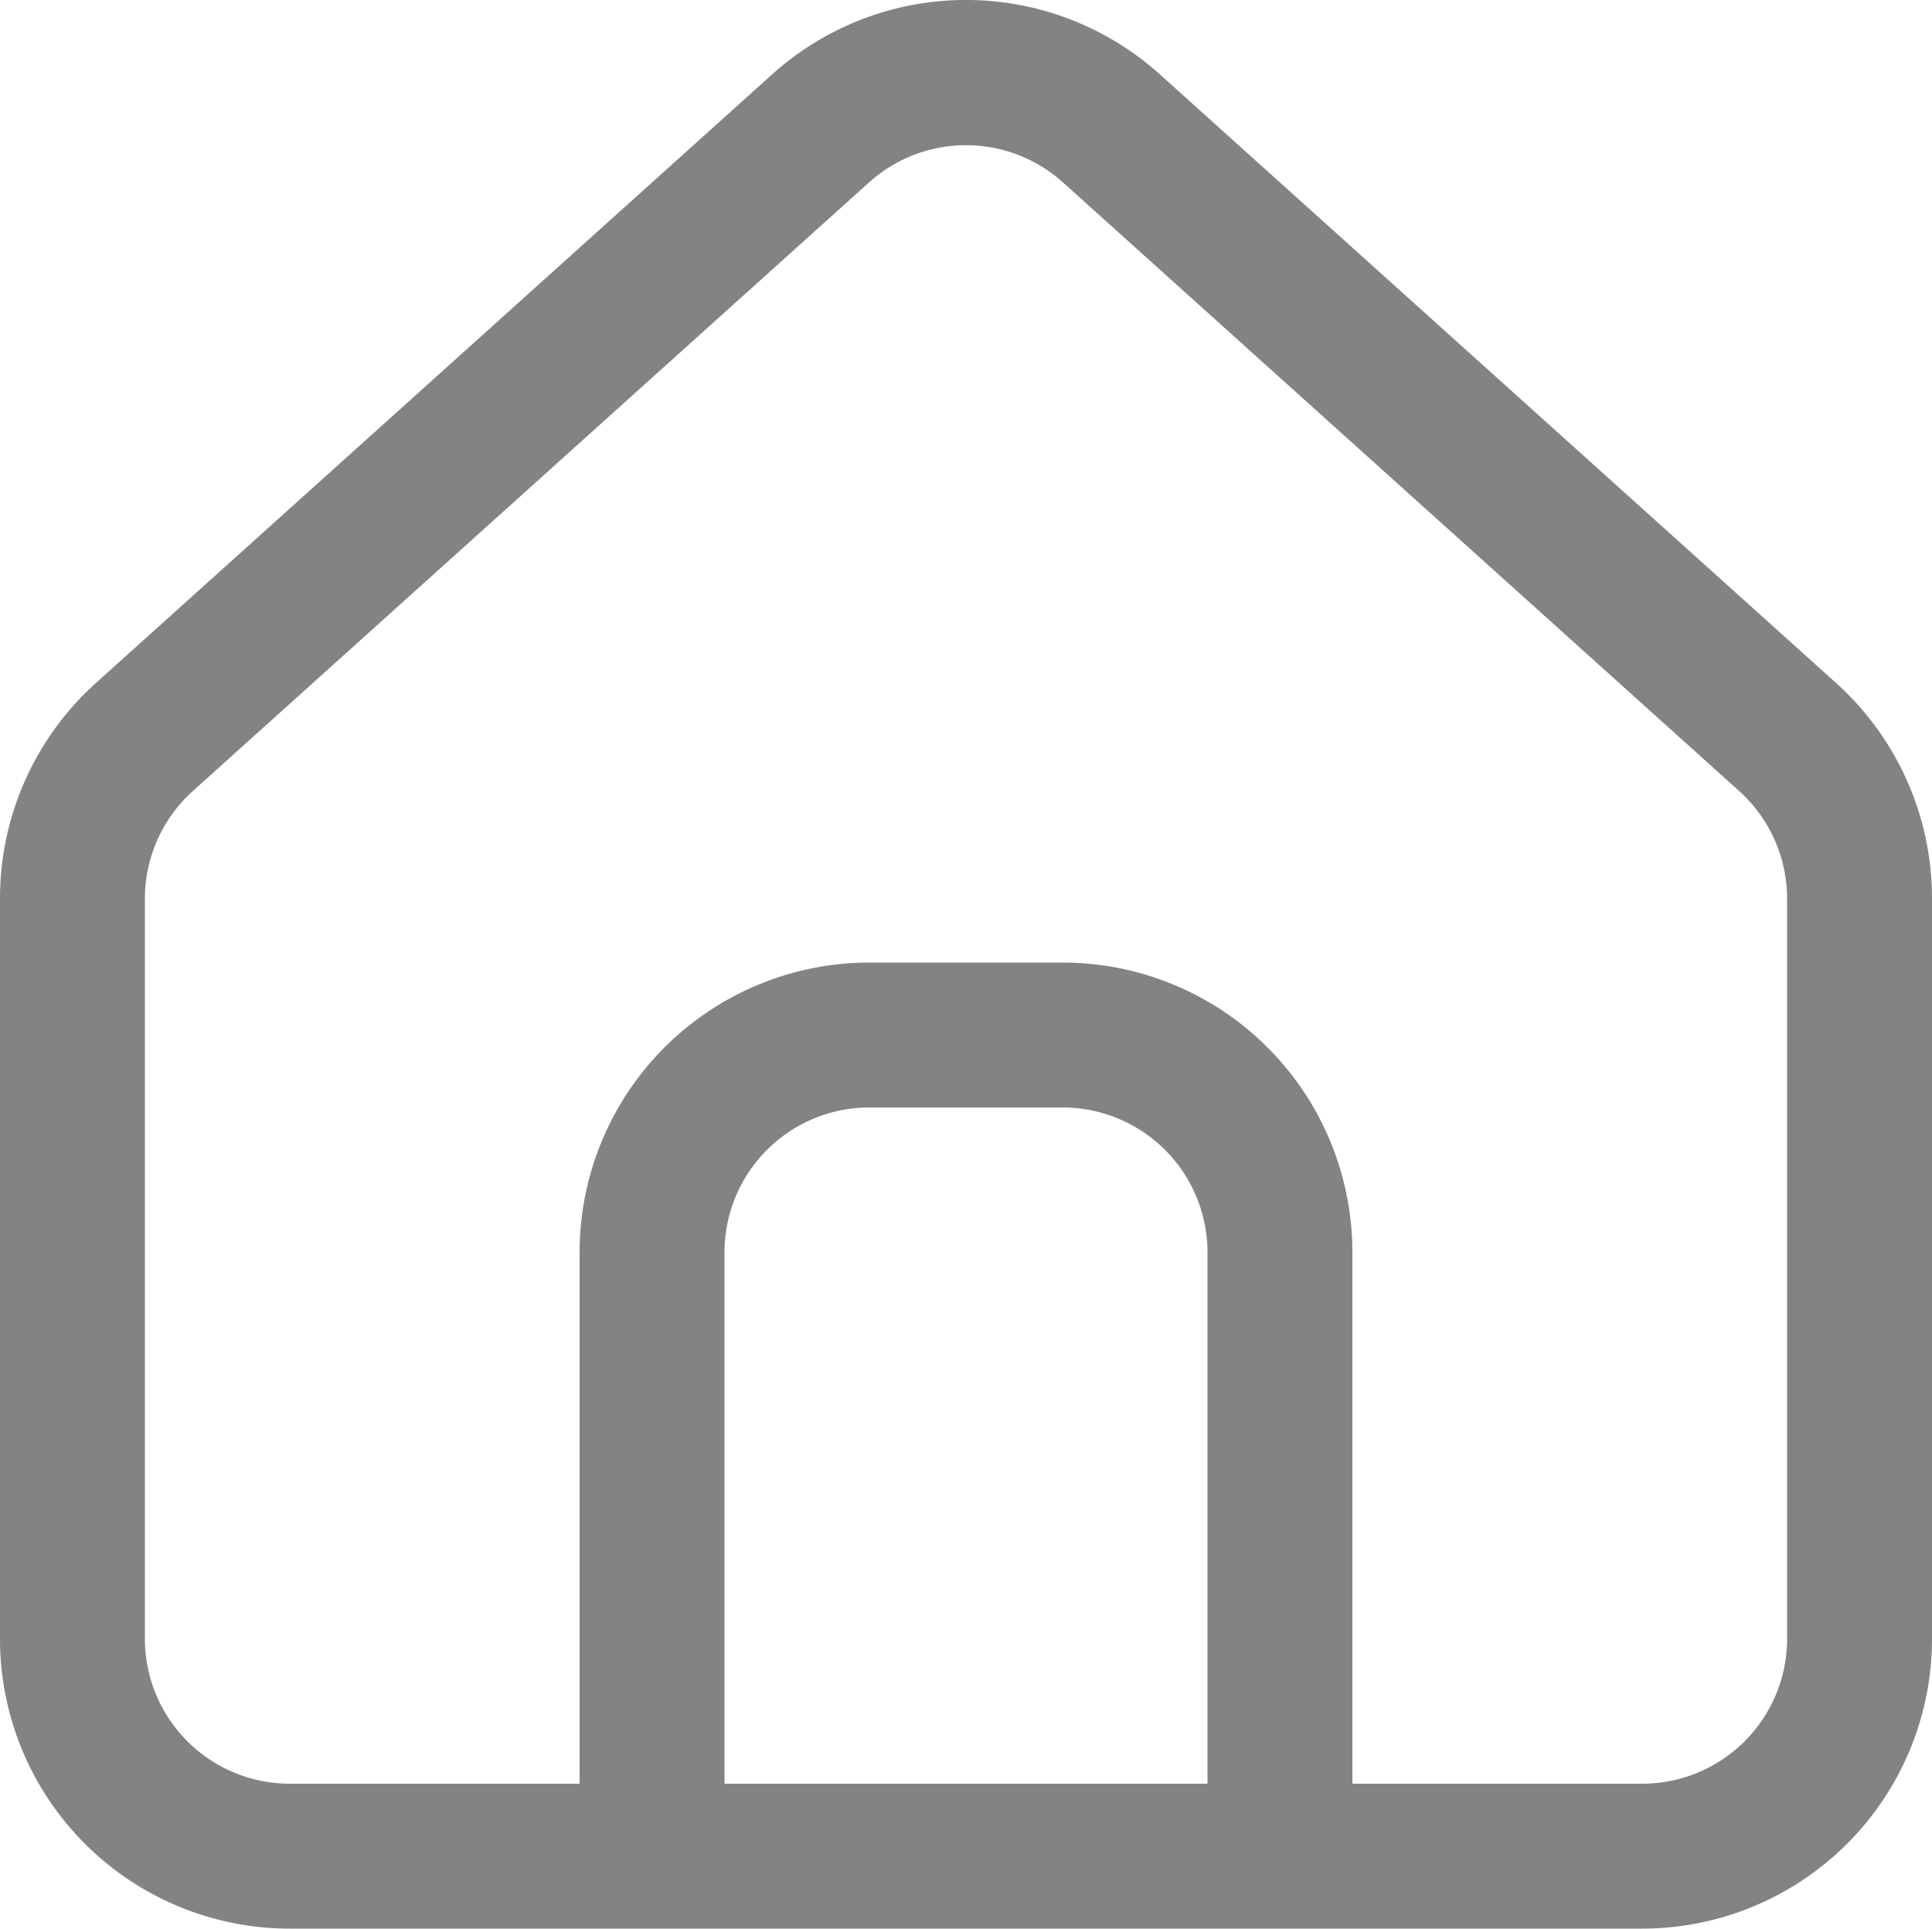 <svg
          xmlns="http://www.w3.org/2000/svg"
          width="20"
          height="19.964"
          viewBox="0 0 20 19.964"
        >
          <g id="Menu_ICon" data-name="Menu ICon" transform="translate(0 0)">
            <path
              id="Union"
              d="M17,19.964H3a3,3,0,0,1-3-3V9.3A3,3,0,0,1,.993,7.07l7-6.3a3,3,0,0,1,4.014,0l7,6.3A3,3,0,0,1,20,9.3v7.664A3,3,0,0,1,17,19.964Zm-8-10h2a3,3,0,0,1,3,3v5.5h3a1.5,1.5,0,0,0,1.5-1.5V9.3A1.5,1.5,0,0,0,18,8.185l-7-6.3A1.5,1.5,0,0,0,9,1.885l-7,6.3A1.5,1.5,0,0,0,1.5,9.3v7.664a1.5,1.5,0,0,0,1.5,1.5H6v-5.5A3,3,0,0,1,9,9.964Zm0,1.5a1.5,1.5,0,0,0-1.5,1.5v5.5h5v-5.5a1.5,1.5,0,0,0-1.5-1.5Z"
              fill="#838383"
            />
          </g>
        </svg>